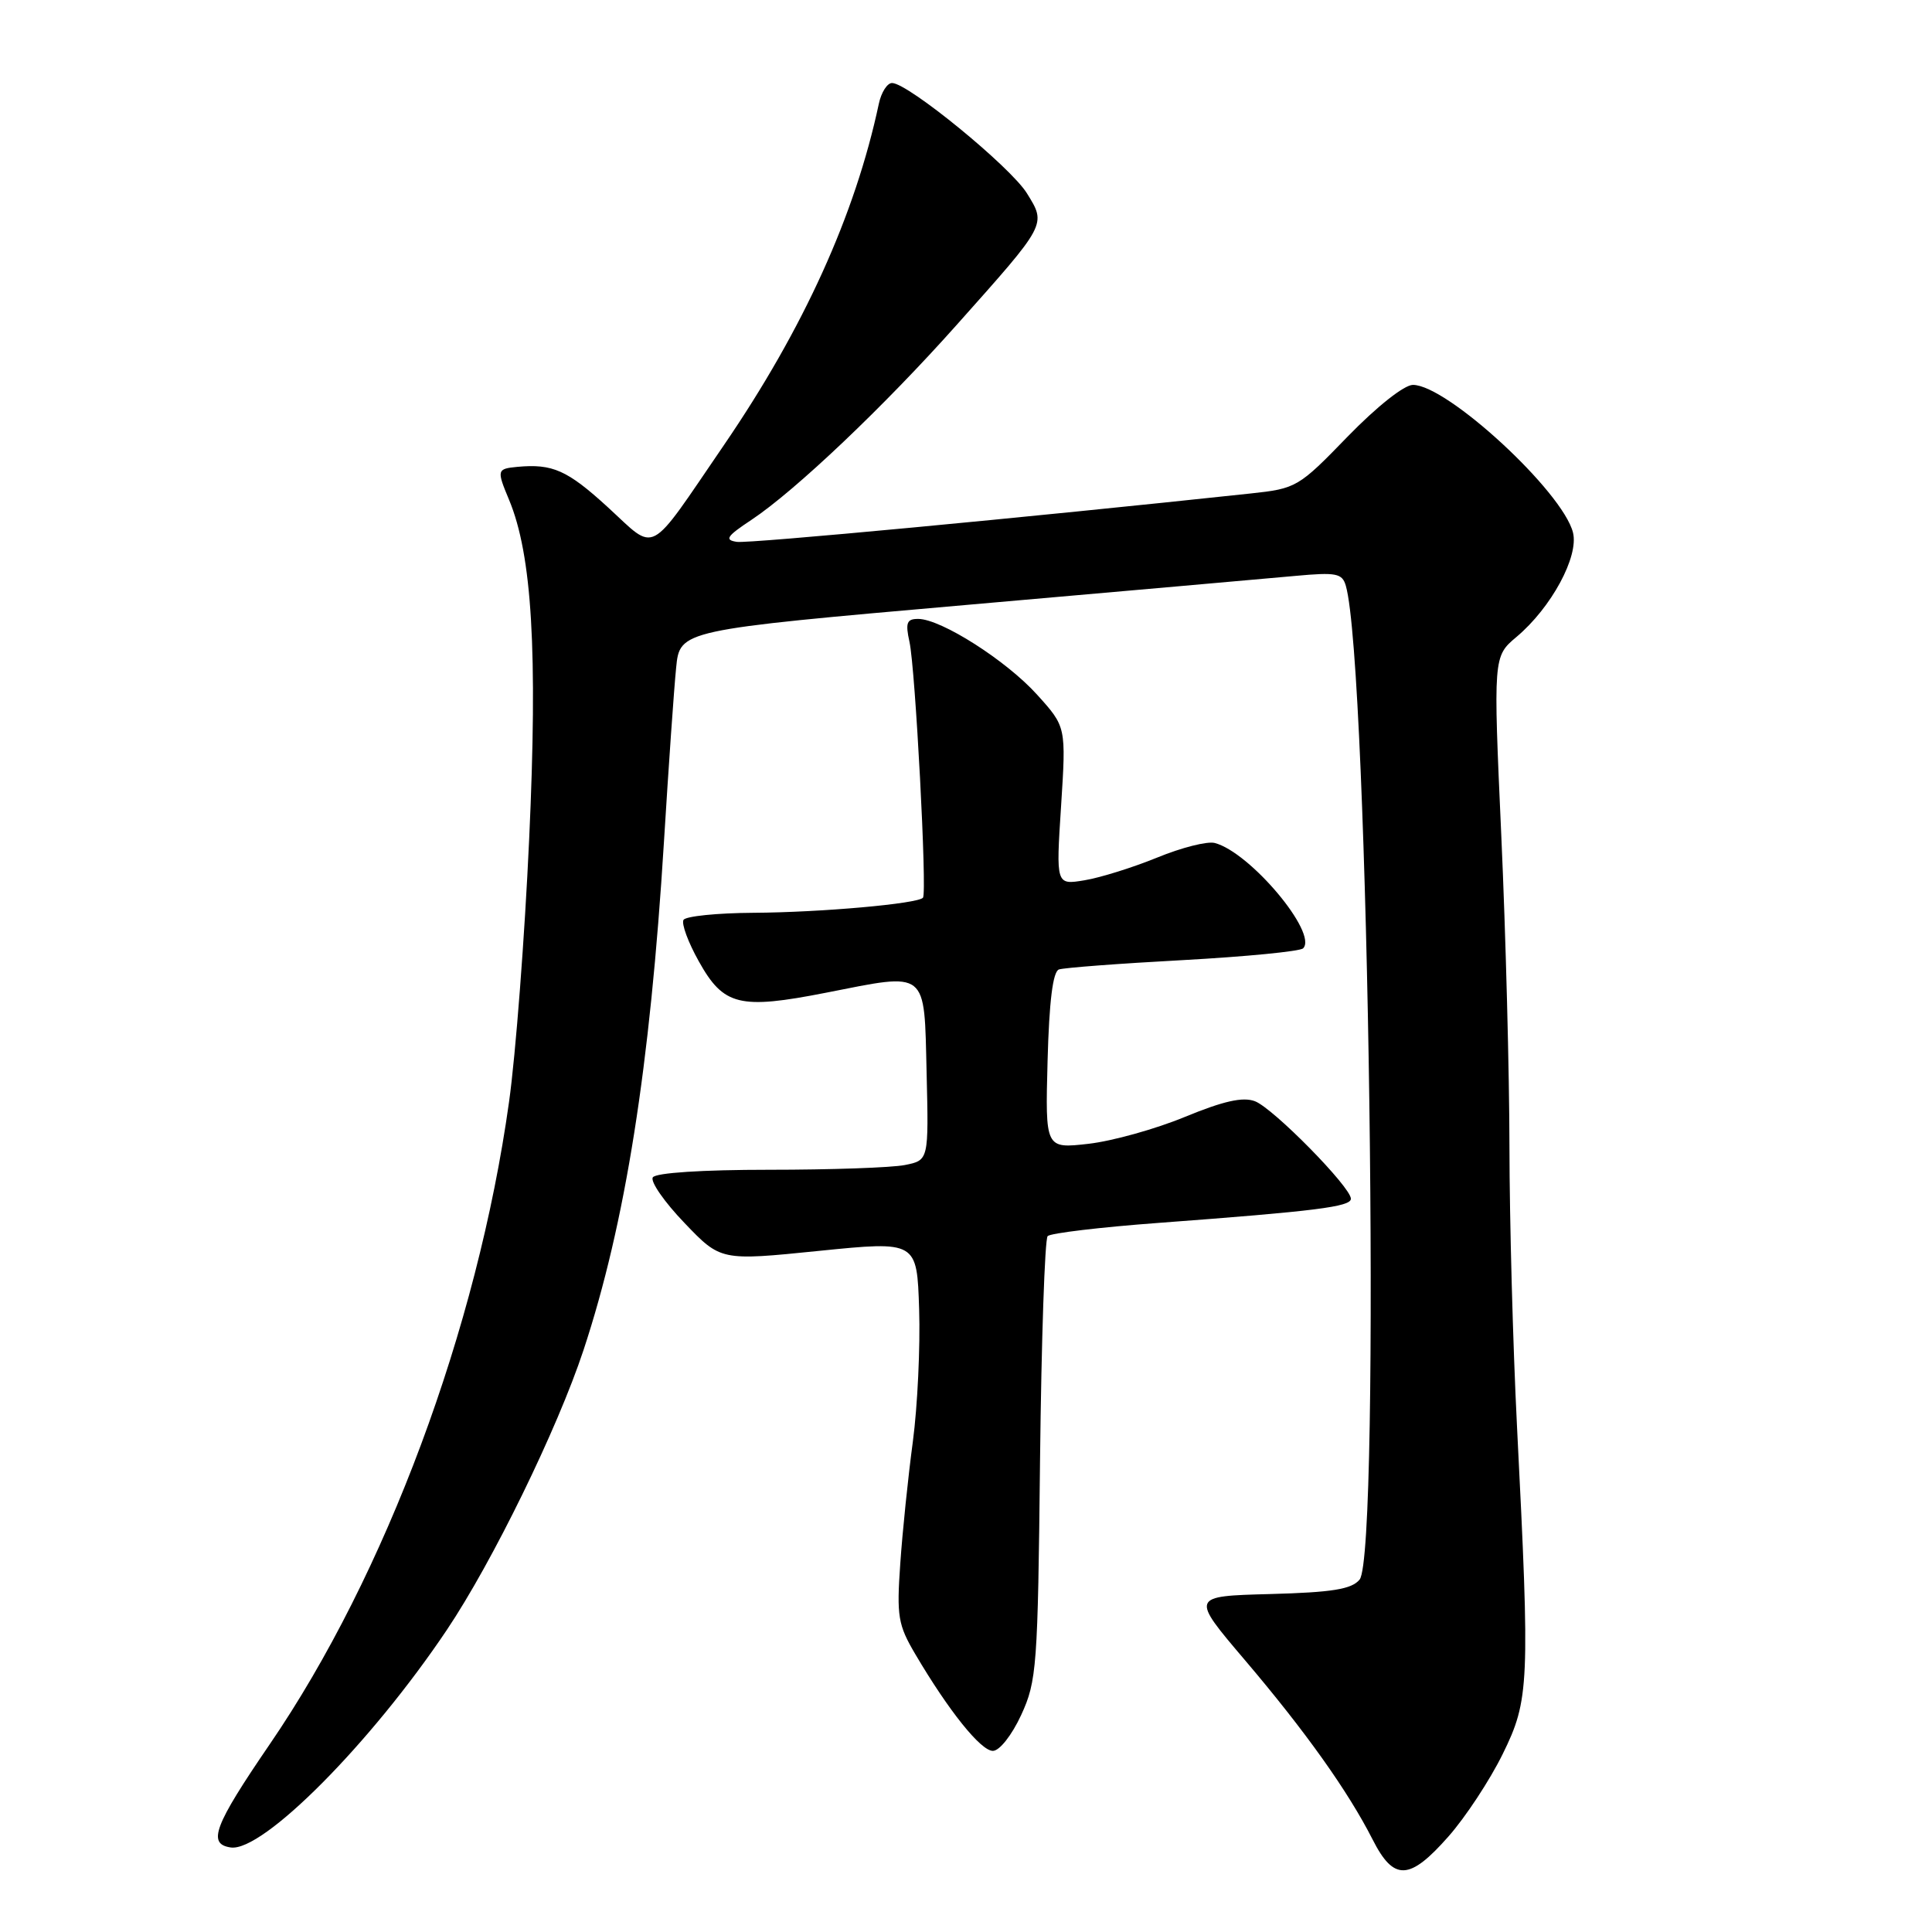 <?xml version="1.0" encoding="UTF-8" standalone="no"?>
<!DOCTYPE svg PUBLIC "-//W3C//DTD SVG 1.1//EN" "http://www.w3.org/Graphics/SVG/1.1/DTD/svg11.dtd" >
<svg xmlns="http://www.w3.org/2000/svg" xmlns:xlink="http://www.w3.org/1999/xlink" version="1.1" viewBox="0 0 256 256">
 <g >
 <path fill="currentColor"
d=" M 191.93 243.34 C 194.19 240.78 197.42 235.87 199.11 232.43 C 202.65 225.24 202.74 223.18 201.01 189.00 C 200.47 178.28 200.02 161.62 200.01 152.00 C 200.00 142.38 199.52 123.81 198.93 110.74 C 197.86 86.99 197.86 86.99 200.95 84.39 C 205.56 80.51 209.22 73.74 208.43 70.57 C 207.07 65.14 191.75 51.00 187.22 51.00 C 186.06 51.00 182.44 53.87 178.56 57.86 C 172.06 64.57 171.77 64.74 165.70 65.39 C 135.66 68.61 99.27 72.04 97.64 71.80 C 95.96 71.55 96.28 71.06 99.56 68.89 C 105.36 65.04 117.18 53.82 126.81 43.00 C 138.77 29.58 138.66 29.80 136.07 25.61 C 133.90 22.11 120.32 11.00 118.20 11.00 C 117.56 11.00 116.77 12.24 116.45 13.75 C 113.31 28.49 106.49 43.52 95.93 58.97 C 85.67 73.97 87.10 73.21 80.52 67.19 C 75.17 62.30 73.22 61.43 68.56 61.86 C 65.84 62.12 65.80 62.27 67.45 66.22 C 70.50 73.53 71.26 86.33 70.12 111.12 C 69.53 124.07 68.33 139.77 67.45 146.01 C 63.26 176.06 51.11 208.67 35.73 231.14 C 28.36 241.92 27.44 244.35 30.58 244.80 C 34.82 245.40 49.11 231.02 59.19 216.00 C 65.25 206.98 73.86 189.35 77.32 178.89 C 82.86 162.12 86.14 141.39 87.98 111.50 C 88.59 101.60 89.31 91.25 89.59 88.50 C 90.08 83.49 90.08 83.49 127.79 80.18 C 148.53 78.36 168.26 76.62 171.64 76.31 C 177.07 75.81 177.85 75.96 178.33 77.62 C 181.36 88.11 183.00 205.89 180.15 209.31 C 179.10 210.58 176.53 211.00 168.28 211.22 C 157.75 211.50 157.75 211.50 164.98 220.00 C 173.00 229.44 178.62 237.34 181.88 243.75 C 184.69 249.29 186.77 249.20 191.93 243.34 Z  M 135.31 227.25 C 137.38 222.76 137.52 220.88 137.81 193.50 C 137.99 177.55 138.44 164.18 138.82 163.79 C 139.21 163.40 145.82 162.61 153.51 162.04 C 174.41 160.48 179.00 159.90 179.00 158.84 C 179.00 157.30 168.72 146.85 166.29 145.92 C 164.69 145.31 162.12 145.89 157.02 147.99 C 153.13 149.60 147.38 151.20 144.23 151.56 C 138.50 152.21 138.50 152.21 138.81 140.55 C 139.02 132.70 139.51 128.75 140.31 128.46 C 140.97 128.23 148.35 127.67 156.72 127.22 C 165.09 126.76 172.27 126.06 172.67 125.66 C 174.66 123.67 165.64 112.92 160.96 111.70 C 159.98 111.44 156.55 112.31 153.34 113.63 C 150.13 114.94 145.79 116.30 143.71 116.64 C 139.92 117.27 139.92 117.27 140.60 106.79 C 141.27 96.31 141.27 96.31 137.43 92.06 C 133.35 87.53 124.70 82.02 121.67 82.01 C 120.15 82.00 119.95 82.52 120.51 85.05 C 121.29 88.59 122.86 118.28 122.30 118.95 C 121.64 119.75 108.76 120.90 99.81 120.95 C 95.03 120.98 90.87 121.40 90.57 121.89 C 90.27 122.38 91.18 124.86 92.60 127.39 C 95.88 133.27 97.98 133.79 109.45 131.54 C 123.05 128.86 122.45 128.38 122.78 142.13 C 123.06 153.74 123.06 153.74 119.91 154.37 C 118.17 154.72 110.08 155.00 101.93 155.00 C 93.06 155.00 86.87 155.40 86.50 156.01 C 86.15 156.56 88.04 159.28 90.69 162.04 C 95.50 167.07 95.50 167.07 108.50 165.75 C 121.50 164.44 121.50 164.44 121.79 173.47 C 121.95 178.44 121.58 186.32 120.96 191.00 C 120.33 195.68 119.58 202.96 119.29 207.20 C 118.80 214.17 118.99 215.30 121.29 219.20 C 125.71 226.70 129.96 232.00 131.56 232.00 C 132.44 232.00 134.07 229.93 135.31 227.25 Z "/>
</g>
</svg>